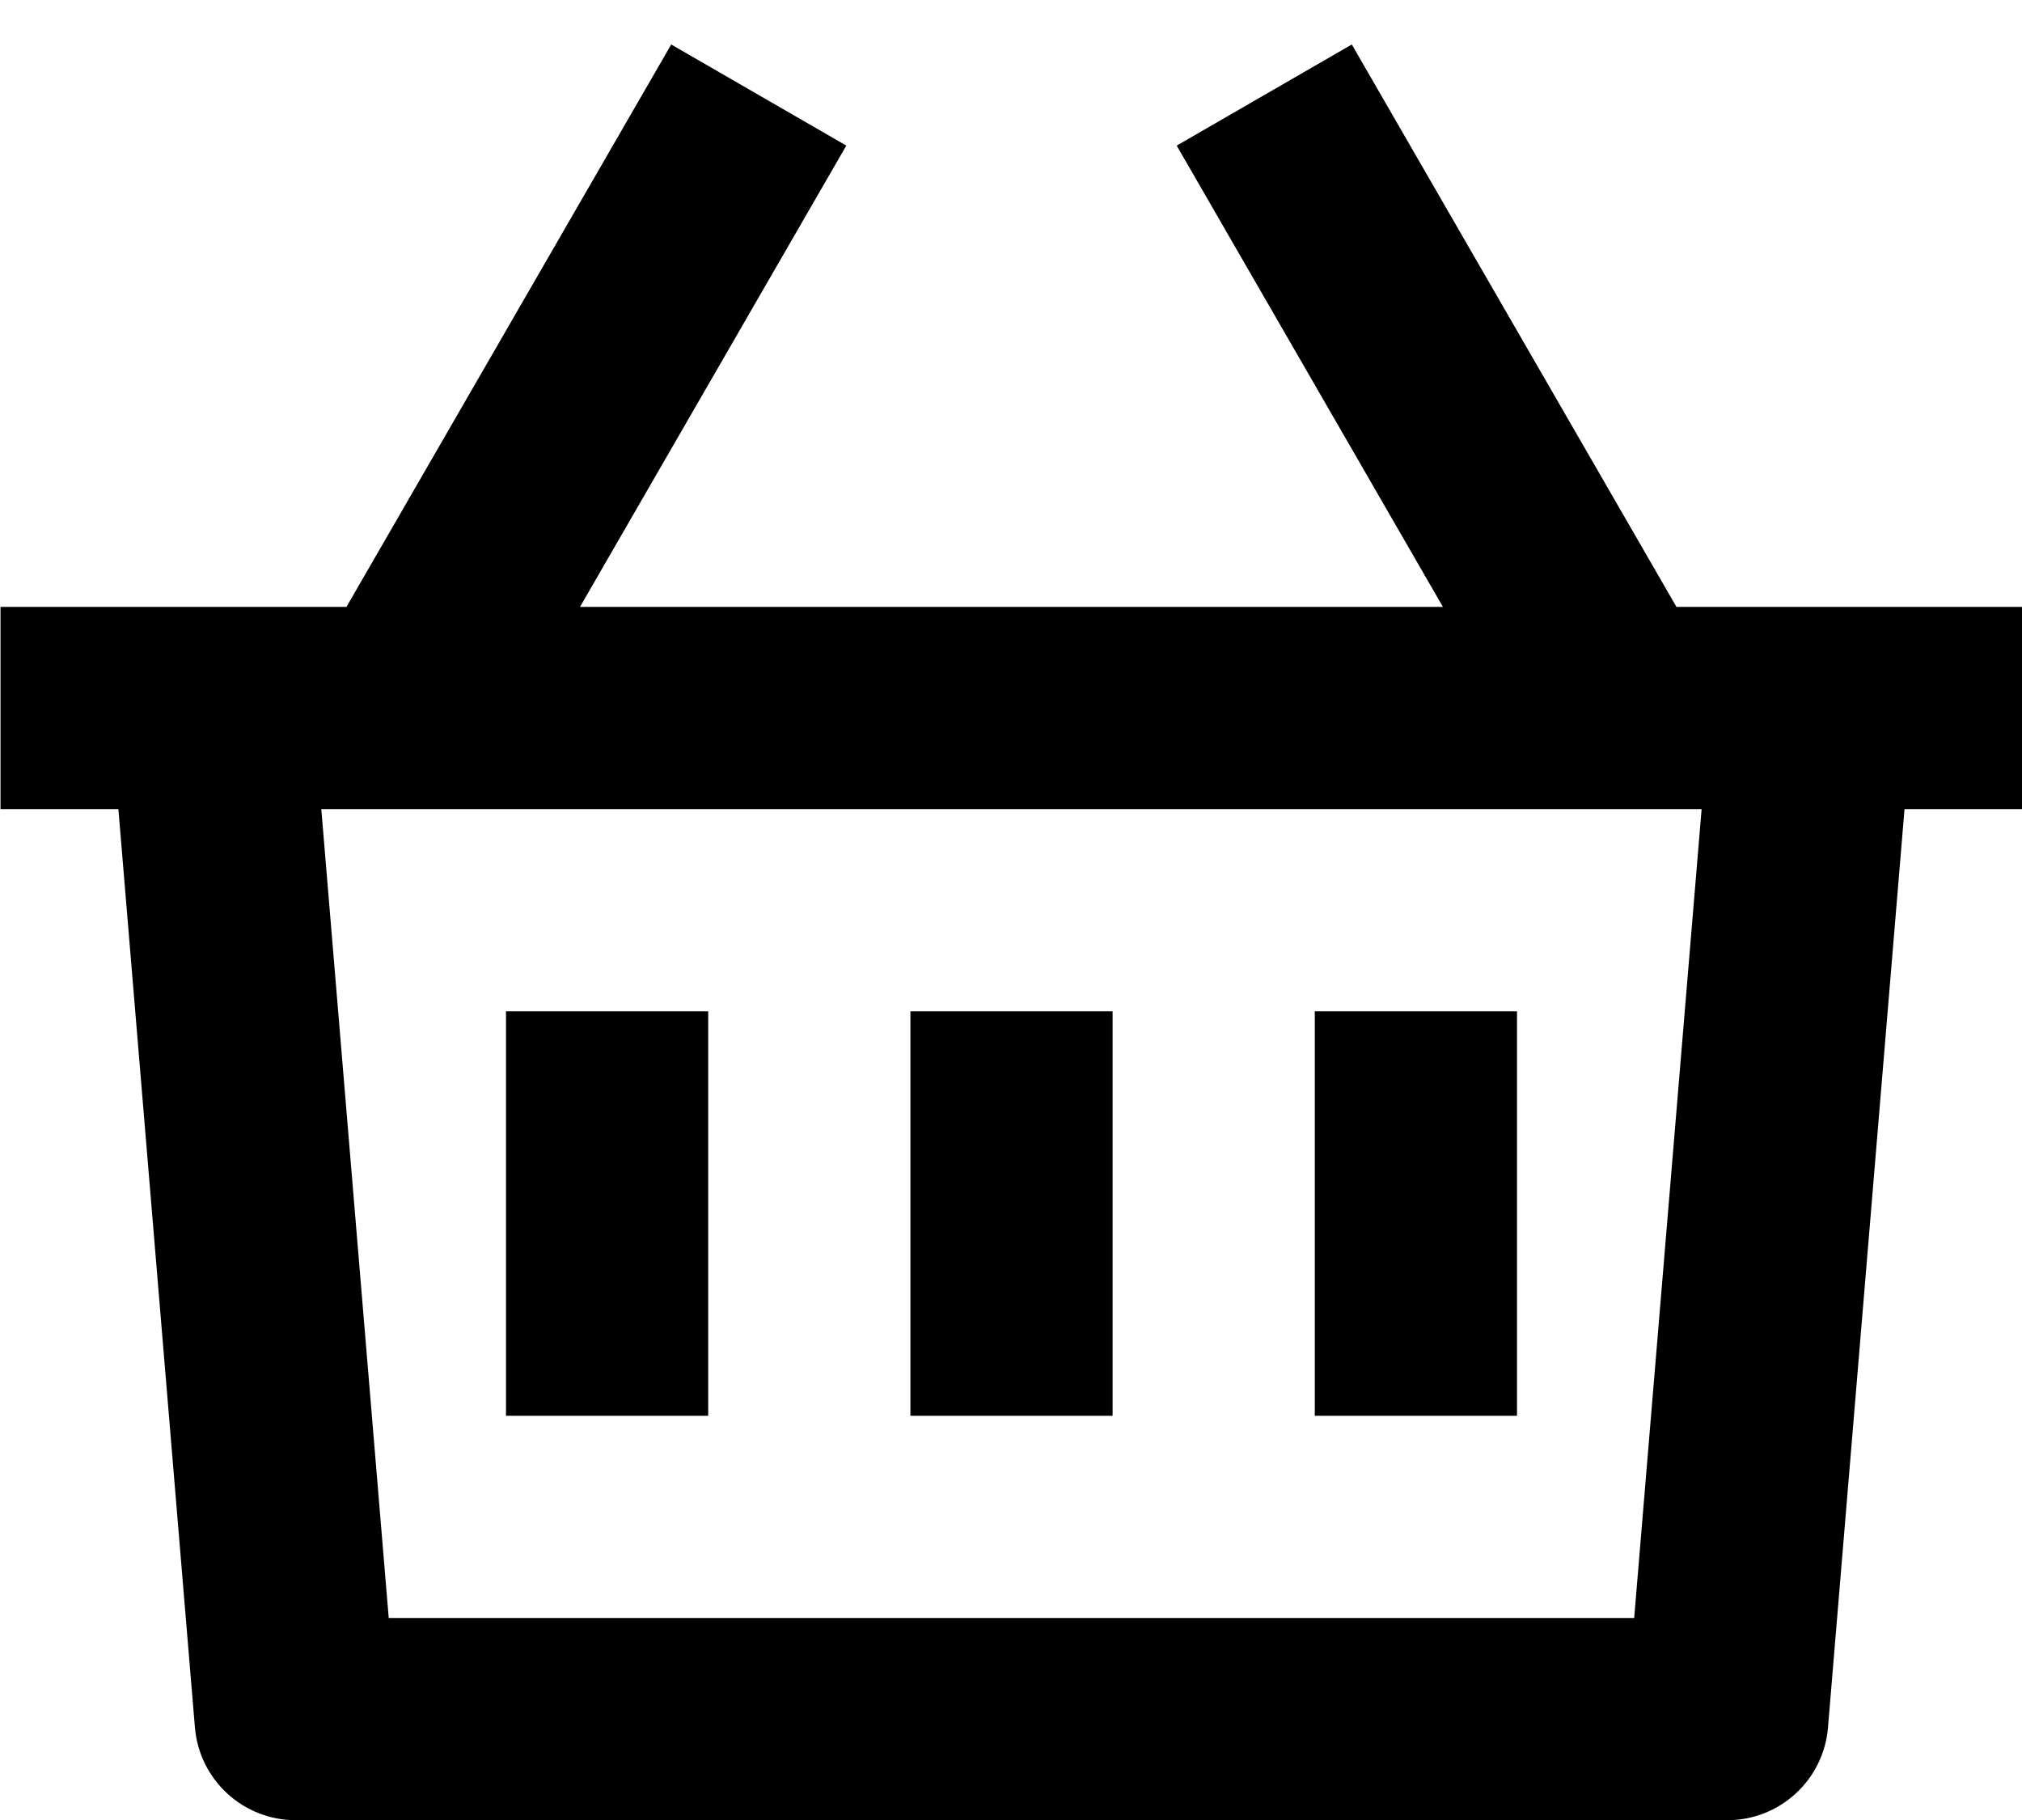 <svg width="20" height="18" viewBox="0 0 20 18" fill="none" xmlns="http://www.w3.org/2000/svg">
<path d="M13.371 0.44L16.582 6.002L20.005 6.002V8.002L18.838 8.002L18.081 17.085C18.038 17.604 17.605 18.002 17.085 18.002H2.925C2.405 18.002 1.972 17.604 1.928 17.085L1.171 8.002L0.005 8.002V6.002L3.427 6.002L6.639 0.44L8.371 1.44L5.737 6.002H14.272L11.639 1.44L13.371 0.44ZM16.831 8.002L3.178 8.002L3.845 16.002H16.164L16.831 8.002ZM11.005 10.002V14.002H9.005V10.002H11.005ZM7.005 10.002V14.002H5.005V10.002H7.005ZM15.005 10.002V14.002H13.005V10.002H15.005Z" fill="black"/>
</svg>
